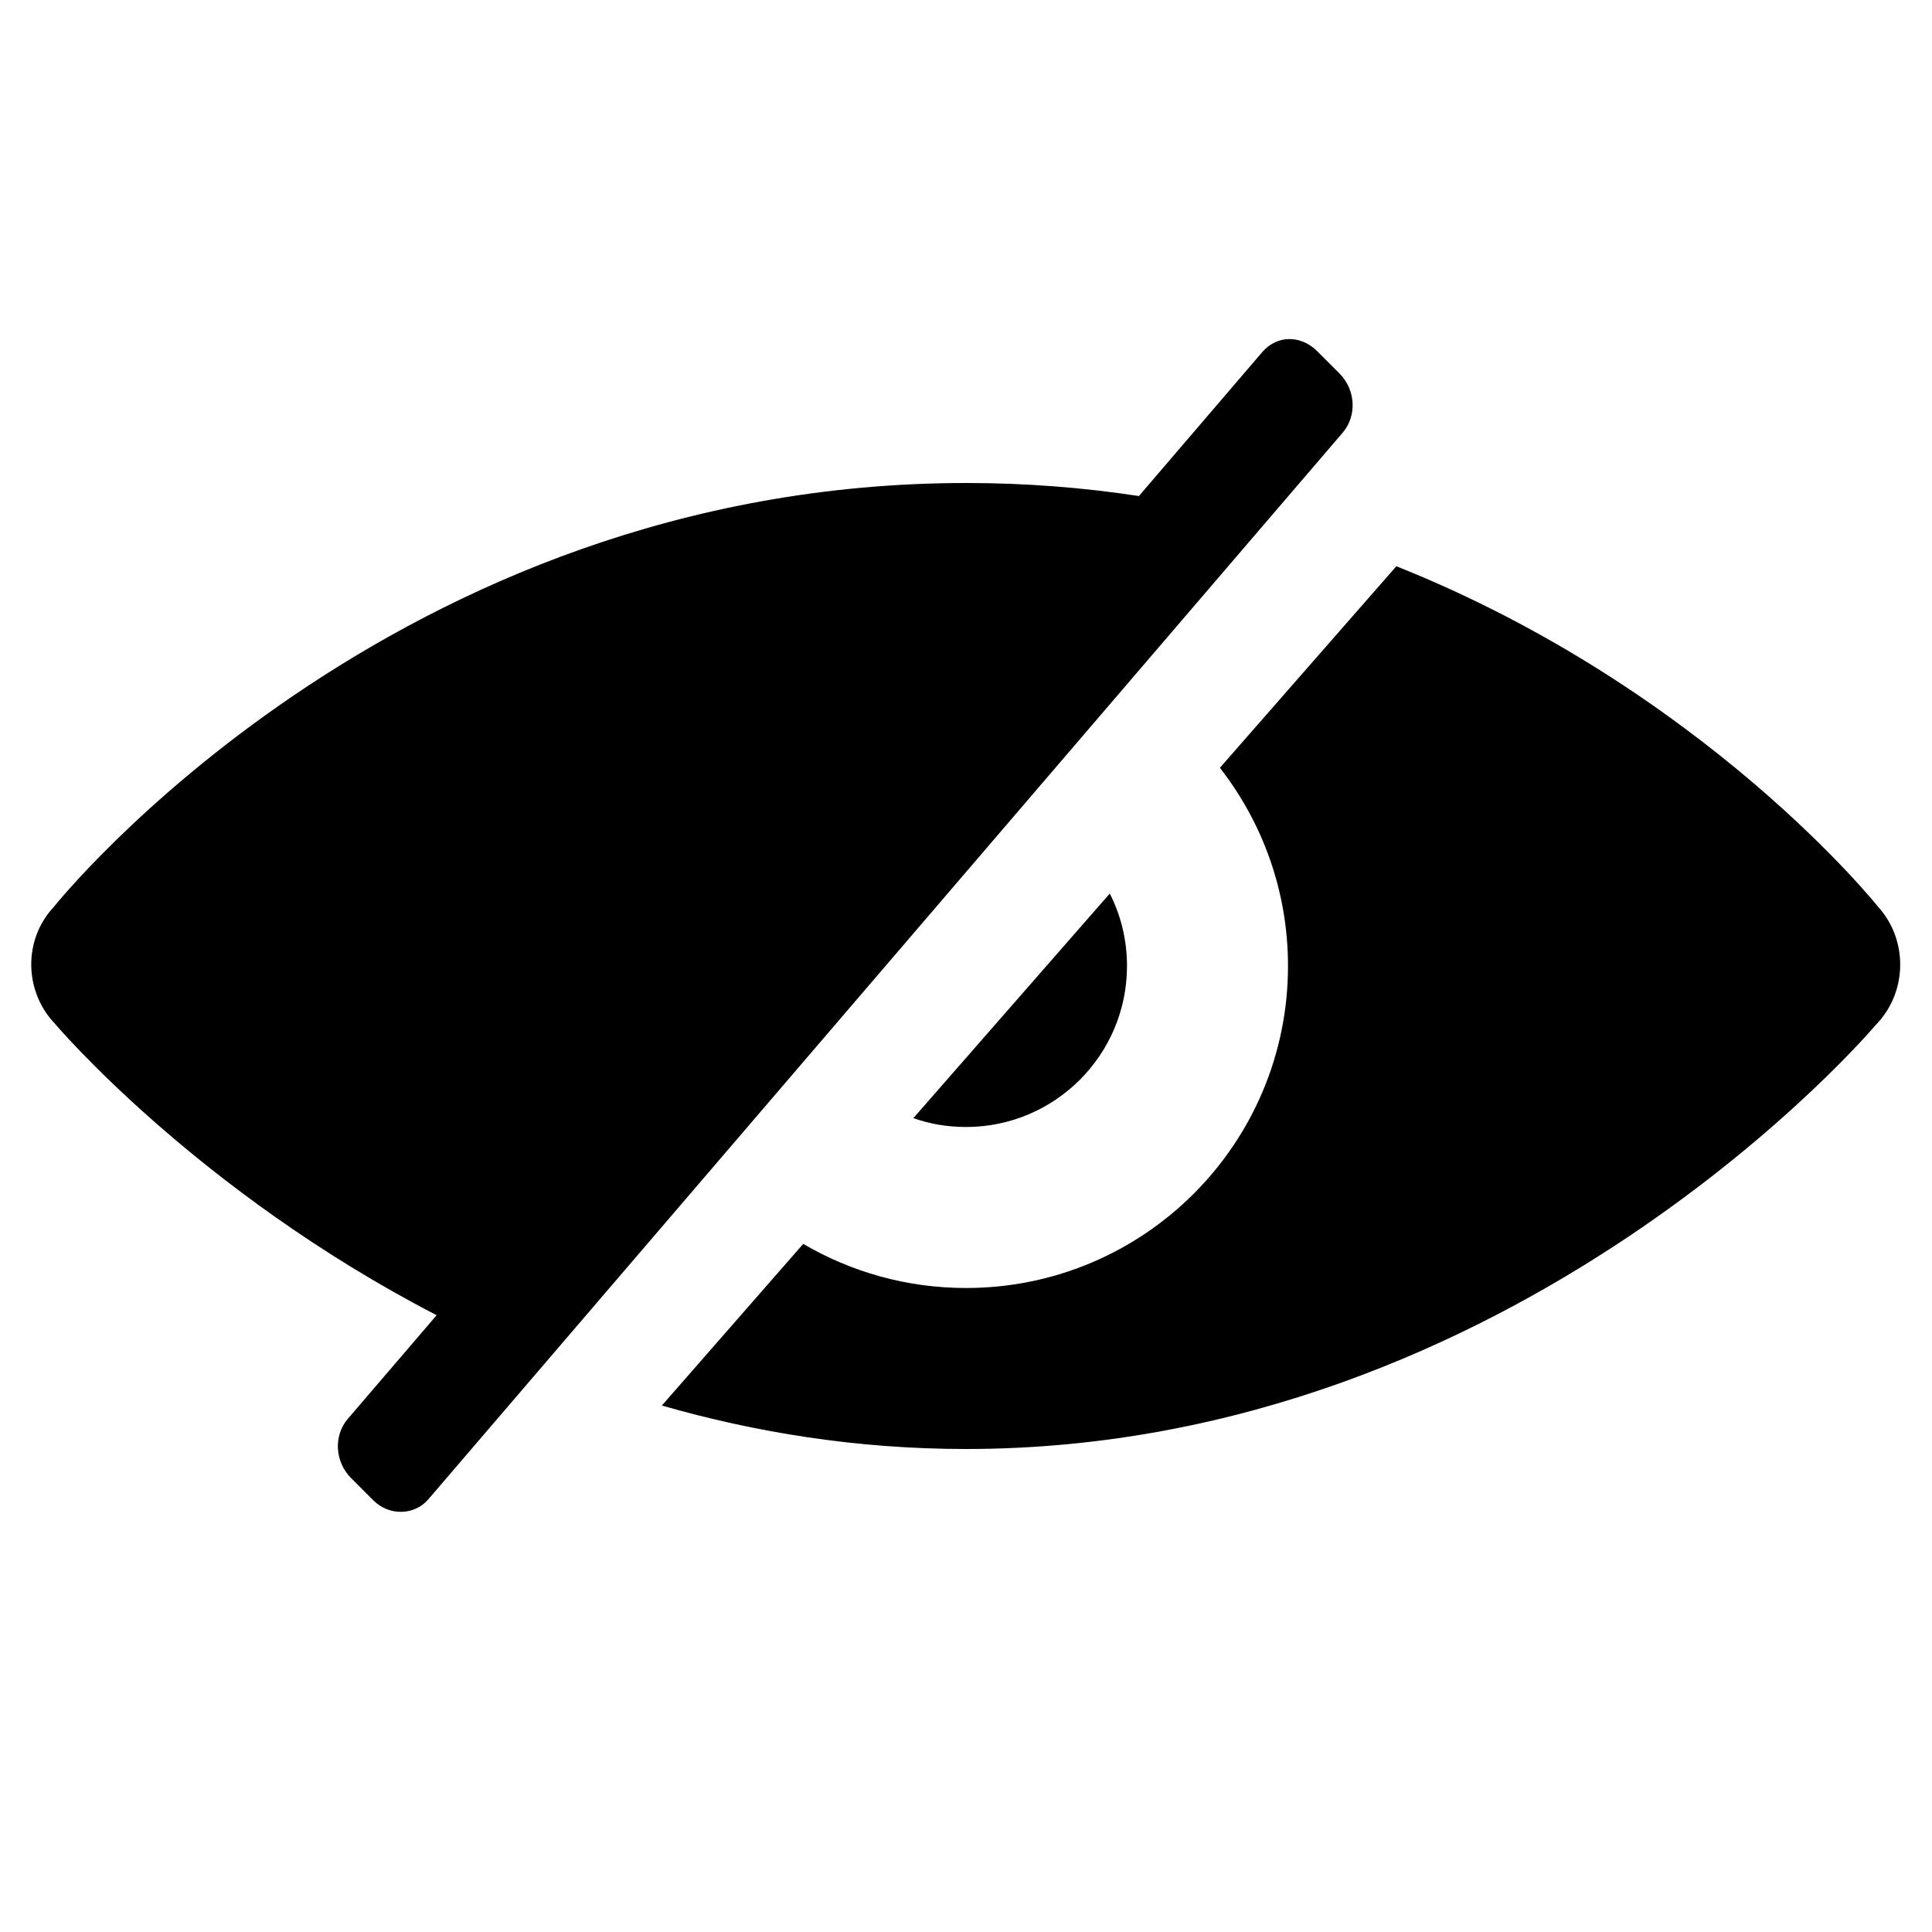 <?xml version="1.0" standalone="no"?><!DOCTYPE svg PUBLIC "-//W3C//DTD SVG 1.1//EN" "http://www.w3.org/Graphics/SVG/1.1/DTD/svg11.dtd"><svg width="12" height="12" viewBox="0 0 12 12" version="1.1" xmlns="http://www.w3.org/2000/svg" xmlns:xlink="http://www.w3.org/1999/xlink"><path fill-rule="evenodd" fill="currentColor" d="M7.074,3.081 L7.84,2.187 C7.933,2.079 8.081,2.081 8.181,2.181 L8.319,2.319 C8.422,2.422 8.428,2.584 8.34,2.687 L2.66,9.313 C2.576,9.411 2.419,9.419 2.319,9.319 L2.181,9.181 C2.078,9.078 2.072,8.916 2.16,8.813 L2.712,8.169 C1.214,7.394 0.339,6.356 0.339,6.356 C0.152,6.159 0.141,5.839 0.335,5.632 C0.335,5.632 2.431,3 6.001,3 C6.375,3 6.733,3.029 7.074,3.081 Z M4.989,7.726 C5.286,7.9 5.631,8 6,8 C7.105,8 8,7.105 8,6 C8,5.536 7.842,5.109 7.577,4.769 L8.673,3.517 C10.592,4.283 11.665,5.632 11.665,5.632 C11.85,5.835 11.852,6.161 11.649,6.368 C11.649,6.368 9.429,9 5.999,9 C5.32,9 4.688,8.896 4.111,8.73 L4.989,7.726 Z M6.893,5.55 C6.962,5.686 7,5.838 7,6 C7,6.552 6.552,7 6,7 C5.885,7 5.775,6.981 5.673,6.945 L6.893,5.55 Z"/></svg>